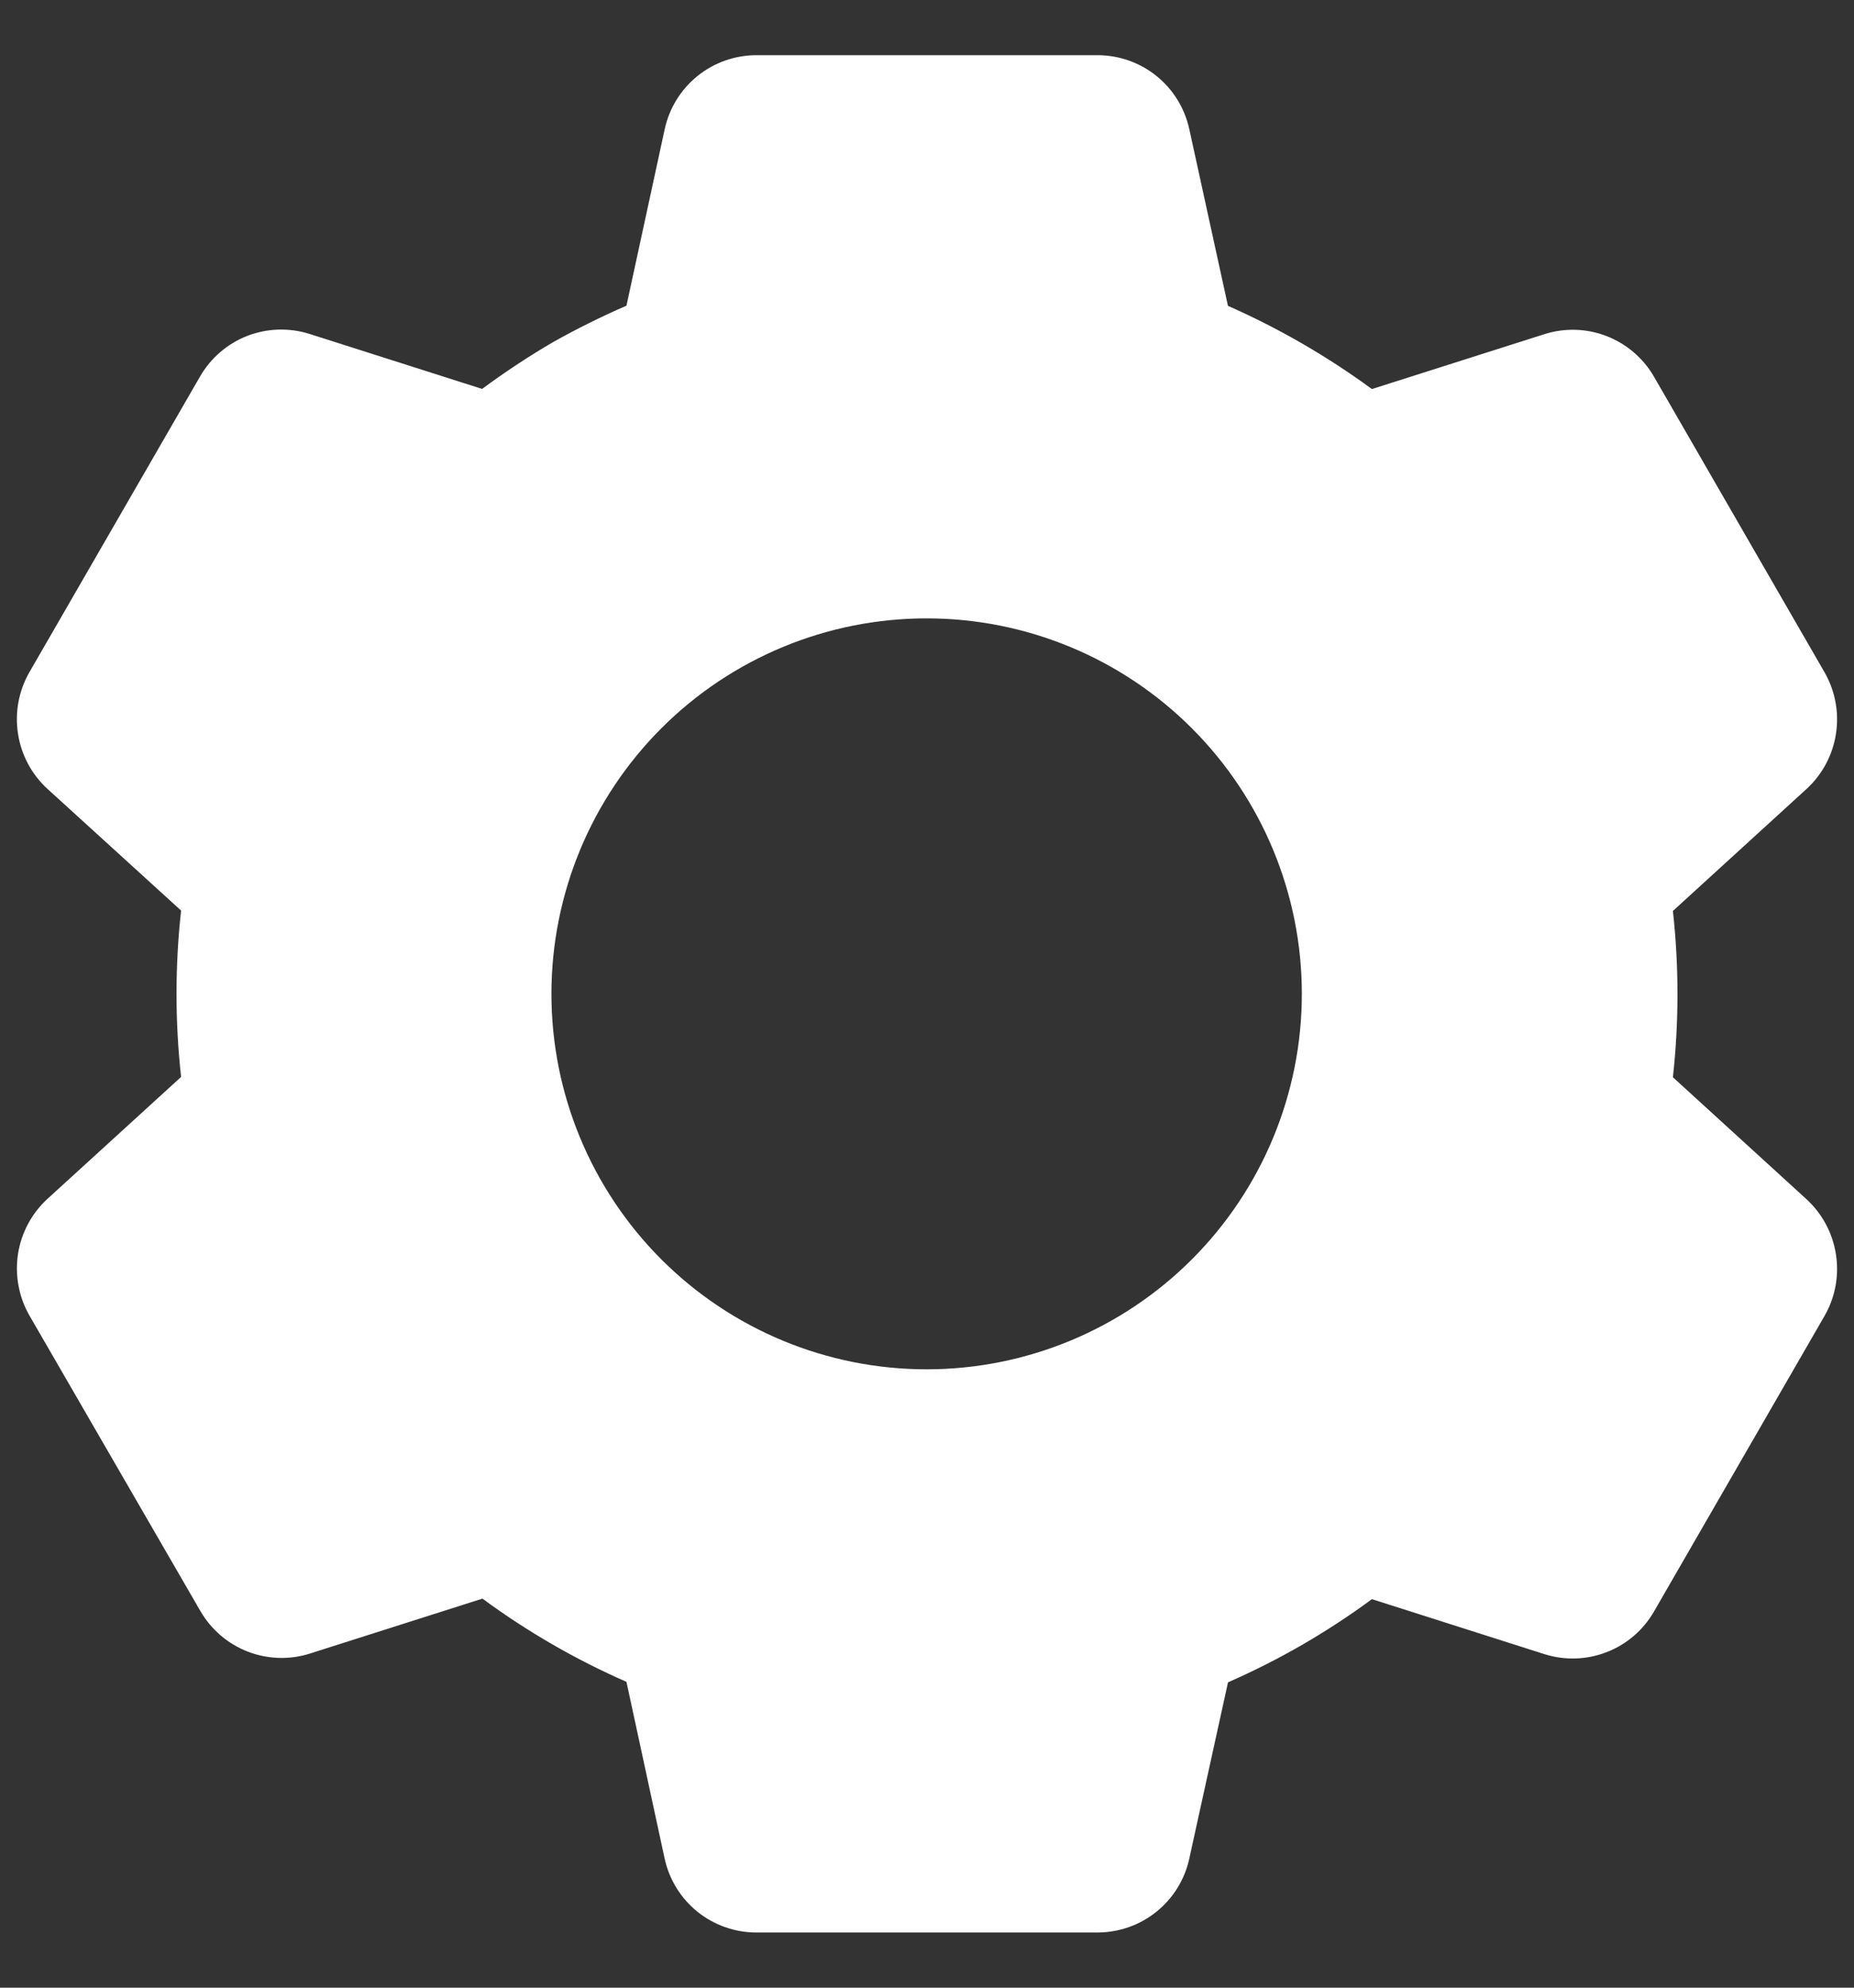 <svg width="28" height="30" viewBox="0 0 28 30" fill="none" xmlns="http://www.w3.org/2000/svg">
<rect x="0" y="0" width="28" height="30" fill="#333333" stroke="none"/>
<path d="M16.578 29.167H11.422C11.099 29.167 10.785 29.056 10.533 28.854C10.282 28.651 10.107 28.369 10.038 28.053L9.461 25.384C8.692 25.047 7.963 24.626 7.286 24.128L4.684 24.956C4.376 25.055 4.044 25.044 3.742 24.928C3.441 24.811 3.188 24.595 3.026 24.315L0.442 19.851C0.283 19.57 0.223 19.244 0.272 18.925C0.322 18.606 0.478 18.314 0.716 18.095L2.735 16.254C2.643 15.419 2.643 14.578 2.735 13.743L0.716 11.906C0.478 11.688 0.321 11.395 0.272 11.075C0.222 10.756 0.282 10.43 0.442 10.149L3.021 5.683C3.182 5.403 3.435 5.186 3.736 5.069C4.038 4.953 4.37 4.943 4.678 5.041L7.281 5.87C7.626 5.615 7.986 5.377 8.357 5.161C8.716 4.96 9.084 4.777 9.461 4.614L10.039 1.948C10.108 1.633 10.282 1.35 10.534 1.147C10.785 0.944 11.099 0.834 11.422 0.833H16.578C16.901 0.834 17.215 0.944 17.466 1.147C17.718 1.35 17.892 1.633 17.961 1.948L18.545 4.616C19.313 4.955 20.042 5.376 20.719 5.872L23.323 5.044C23.631 4.946 23.963 4.956 24.264 5.073C24.565 5.19 24.818 5.406 24.979 5.685L27.558 10.152C27.886 10.729 27.773 11.458 27.284 11.907L25.265 13.749C25.357 14.583 25.357 15.425 25.265 16.259L27.284 18.101C27.773 18.552 27.886 19.28 27.558 19.856L24.979 24.323C24.818 24.603 24.565 24.82 24.264 24.936C23.962 25.053 23.63 25.063 23.322 24.965L20.719 24.136C20.044 24.634 19.315 25.055 18.546 25.391L17.961 28.053C17.892 28.369 17.717 28.651 17.466 28.853C17.214 29.056 16.901 29.166 16.578 29.167ZM13.994 9.333C12.491 9.333 11.05 9.93 9.987 10.993C8.925 12.056 8.328 13.497 8.328 15C8.328 16.503 8.925 17.944 9.987 19.007C11.05 20.07 12.491 20.667 13.994 20.667C15.497 20.667 16.939 20.07 18.001 19.007C19.064 17.944 19.661 16.503 19.661 15C19.661 13.497 19.064 12.056 18.001 10.993C16.939 9.93 15.497 9.333 13.994 9.333Z" fill="white"/>
</svg>
